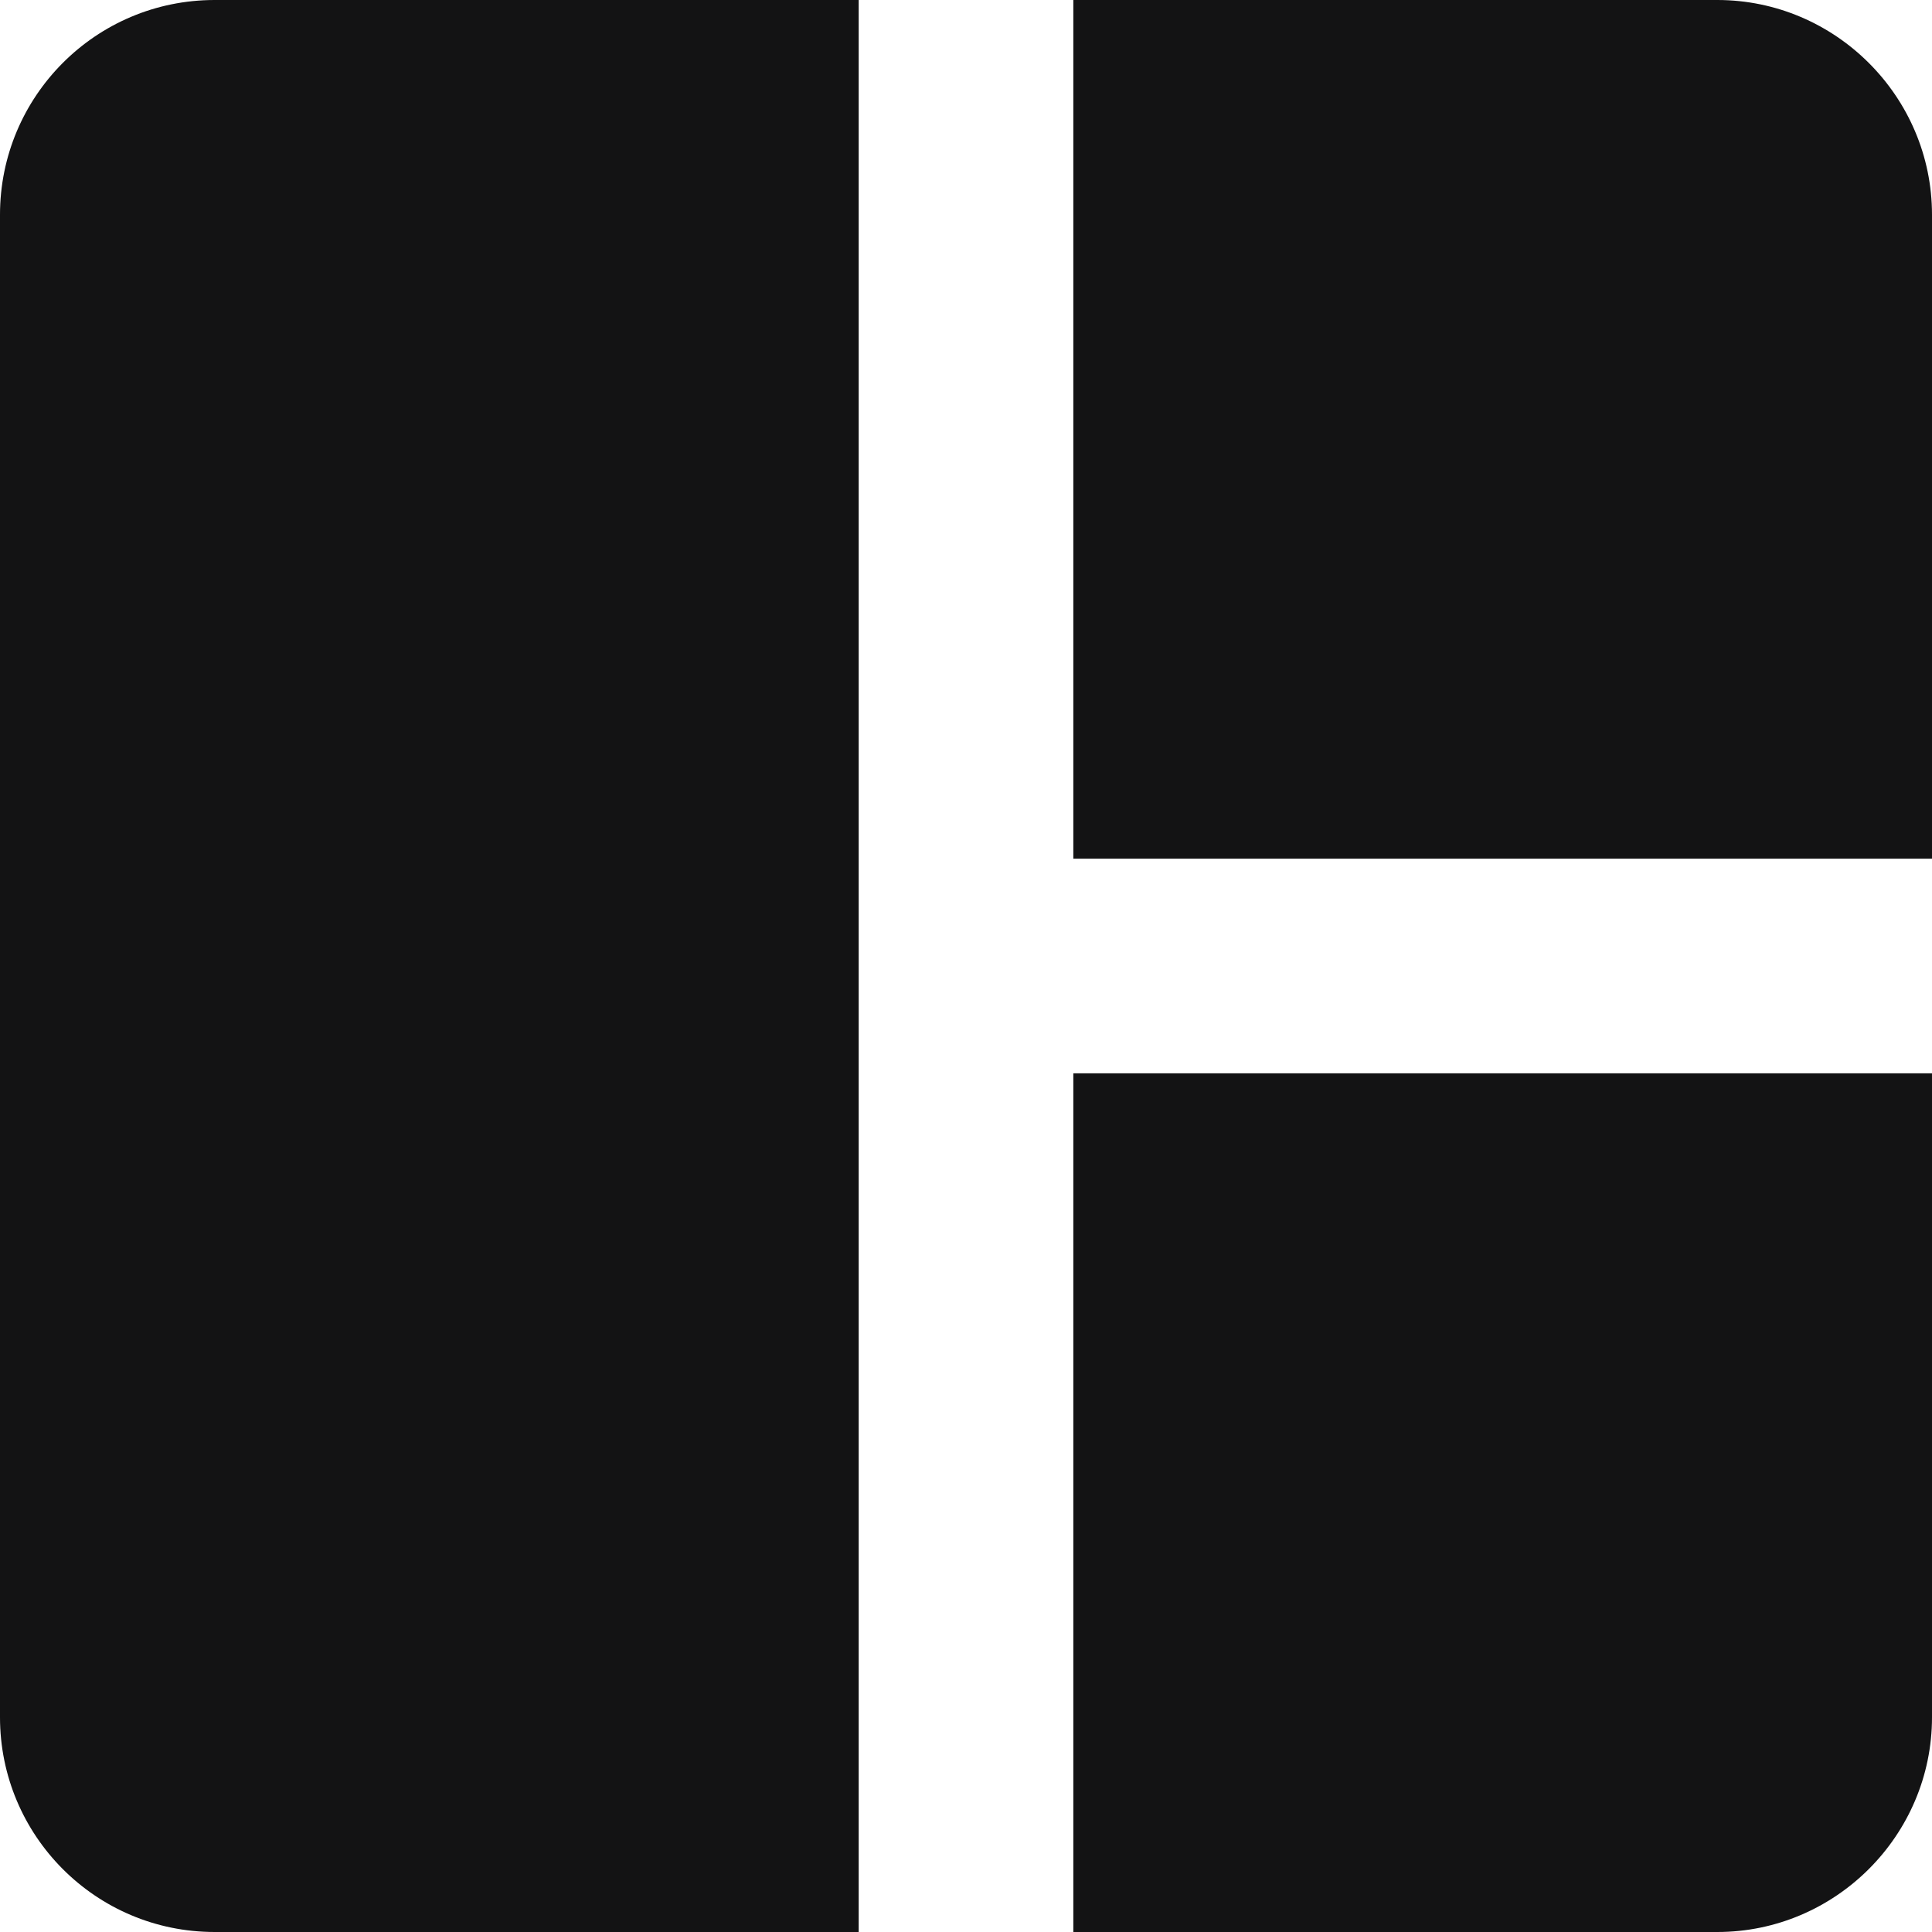 <svg width="37.5" height="37.5" viewBox="0 0 37.5 37.5" fill="none" xmlns="http://www.w3.org/2000/svg" xmlns:xlink="http://www.w3.org/1999/xlink">
	<desc>
			Created with Pixso.
	</desc>
	<defs/>
	<path id="Vector" d="M0 4.167L0 33.333C0 35.625 1.854 37.5 4.167 37.5L16.667 37.5L16.667 0L4.167 0C1.854 0 0 1.875 0 4.167ZM33.333 0L20.833 0L20.833 16.667L37.5 16.667L37.5 4.167C37.5 1.875 35.625 0 33.333 0ZM20.833 37.5L33.333 37.5C35.625 37.5 37.5 35.625 37.5 33.333L37.5 20.833L20.833 20.833L20.833 37.5Z" fill="#131314" fill-opacity="1" fill-rule="nonzero"/>
</svg>
